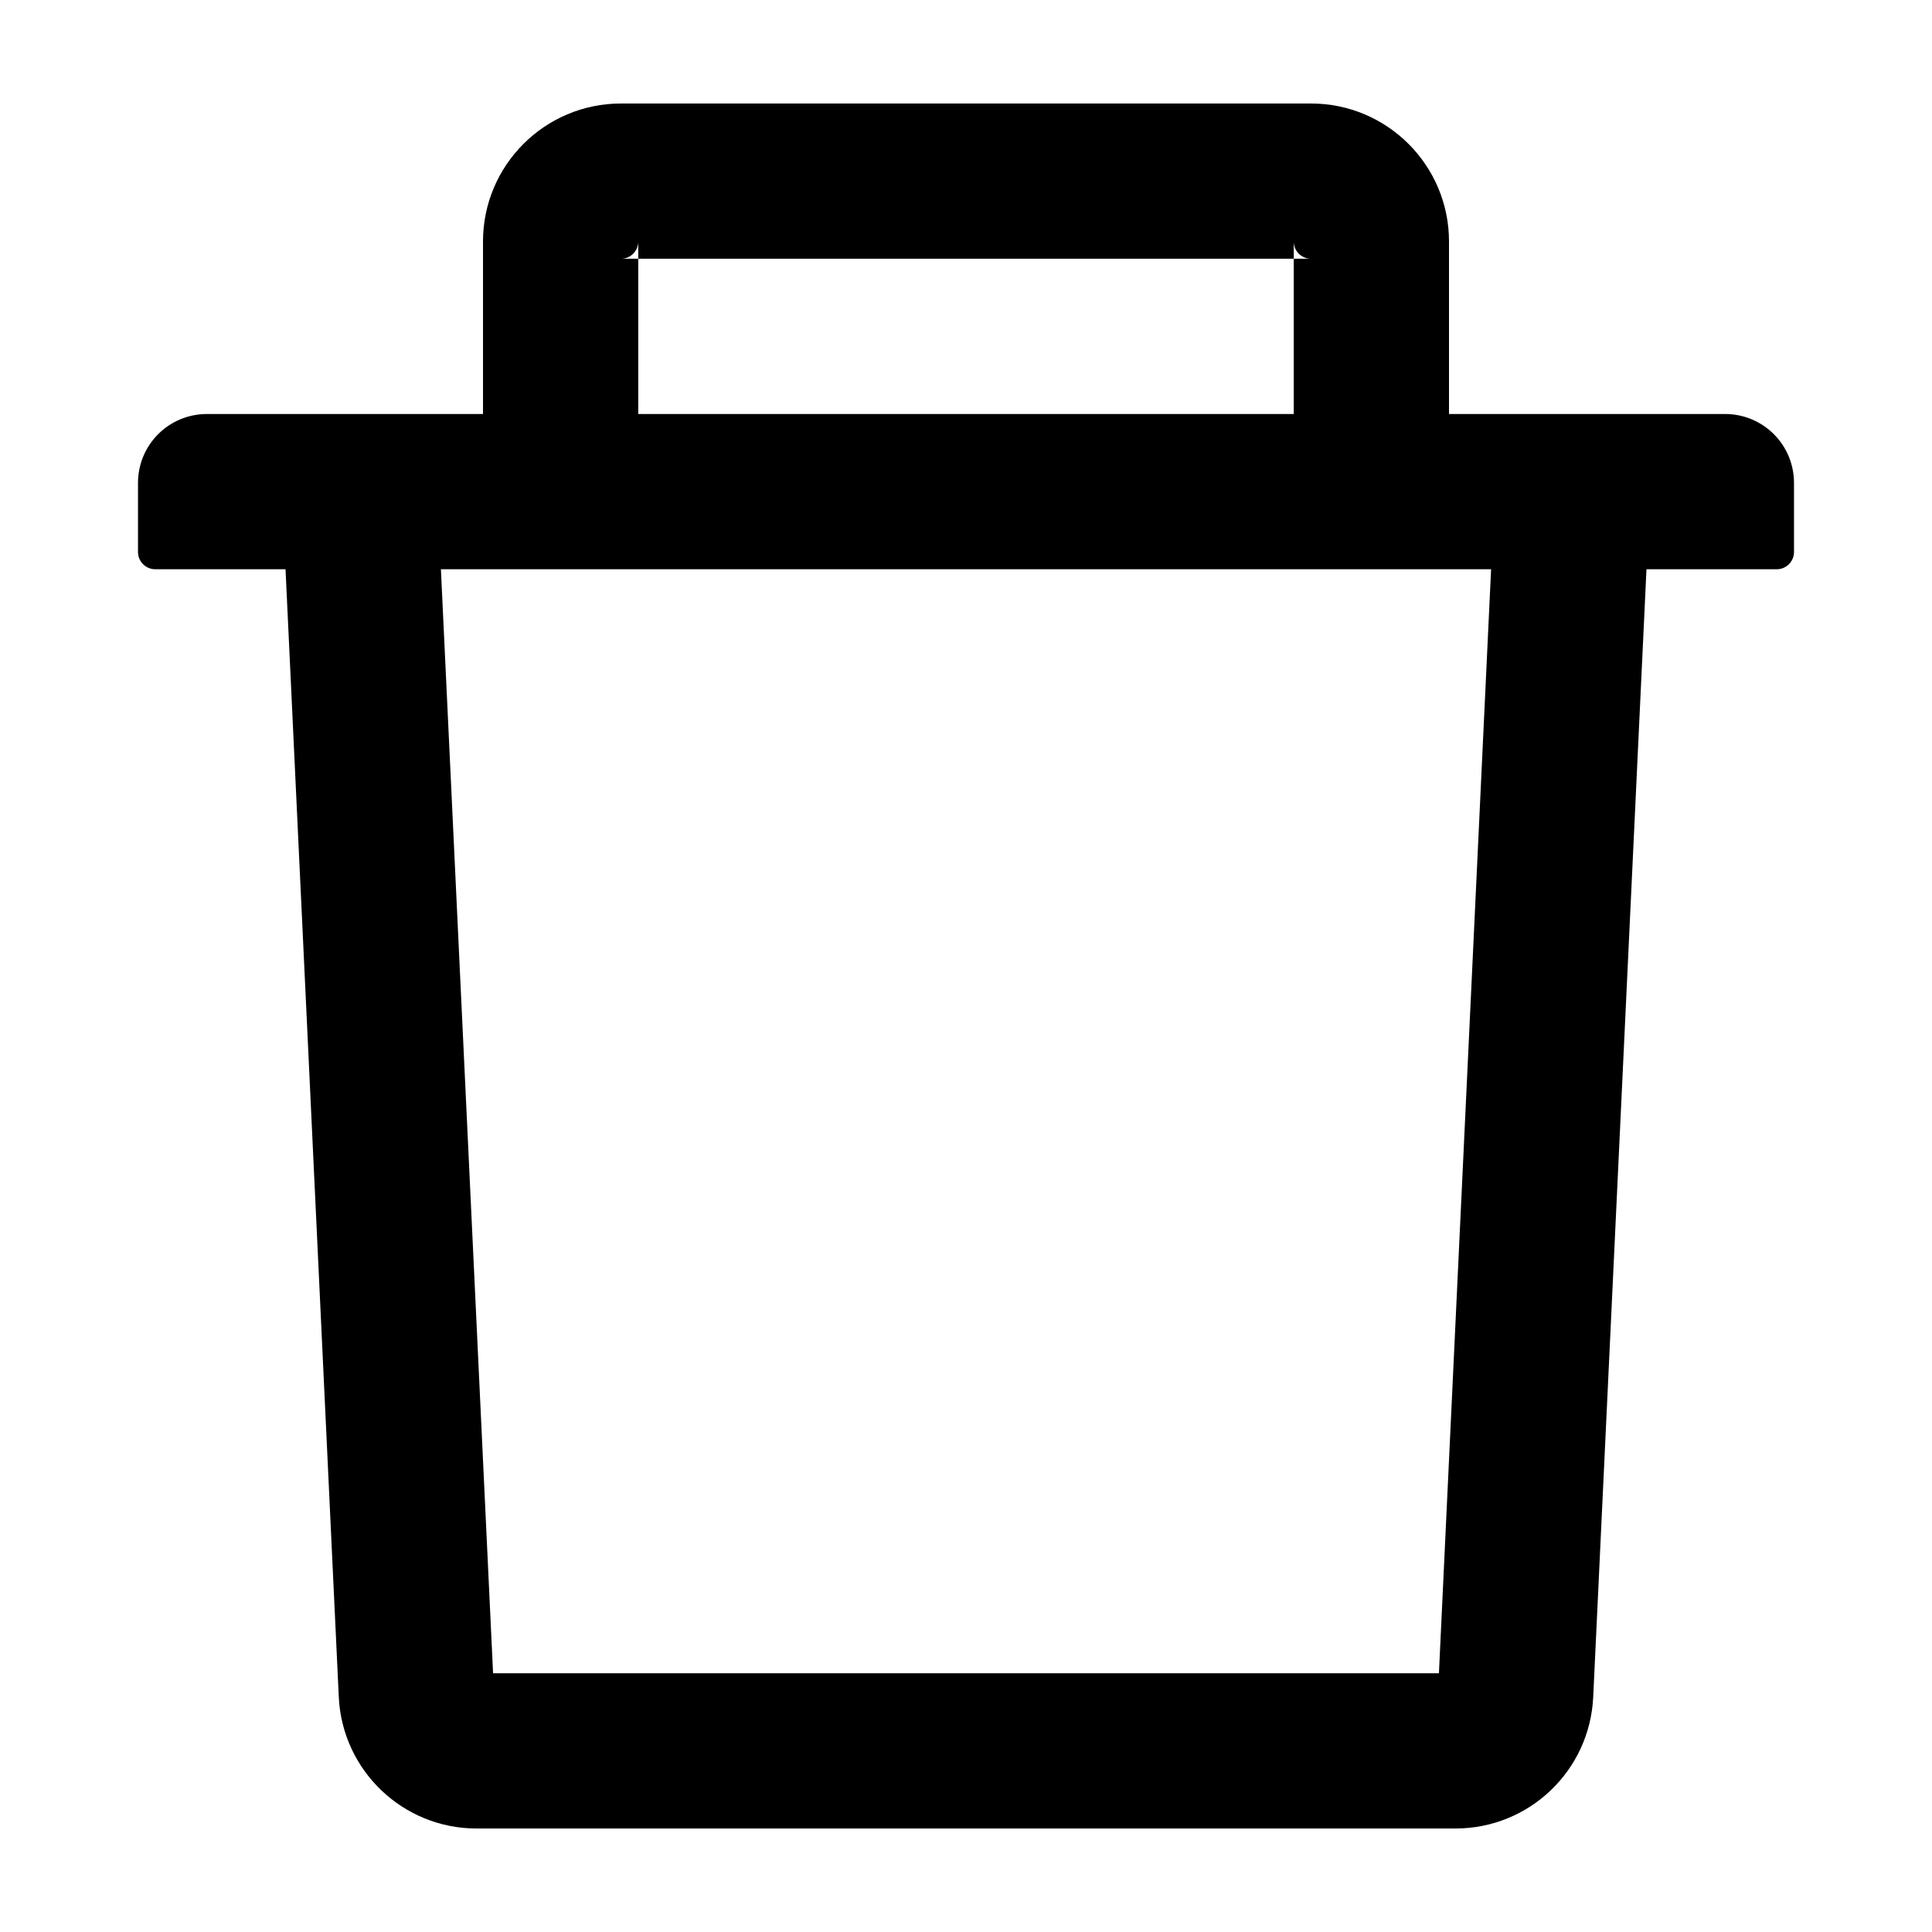 <svg viewBox="0 0 14 14" fill="none" xmlns="http://www.w3.org/2000/svg">
<g id="DeleteOutlined">
<path id="Vector" d="M4.625 1.875H4.5C4.569 1.875 4.625 1.819 4.625 1.75V1.875H9.375V1.75C9.375 1.819 9.431 1.875 9.5 1.875H9.375V3H10.5V1.75C10.5 1.198 10.052 0.75 9.5 0.75H4.5C3.948 0.75 3.5 1.198 3.5 1.75V3H4.625V1.875ZM12.5 3H1.5C1.223 3 1 3.223 1 3.5V4C1 4.069 1.056 4.125 1.125 4.125H2.069L2.455 12.297C2.48 12.83 2.92 13.25 3.453 13.25H10.547C11.081 13.25 11.52 12.831 11.545 12.297L11.931 4.125H12.875C12.944 4.125 13 4.069 13 4V3.5C13 3.223 12.777 3 12.5 3ZM10.427 12.125H3.573L3.195 4.125H10.805L10.427 12.125Z" fill="currentColor"/>
</g>
</svg>
